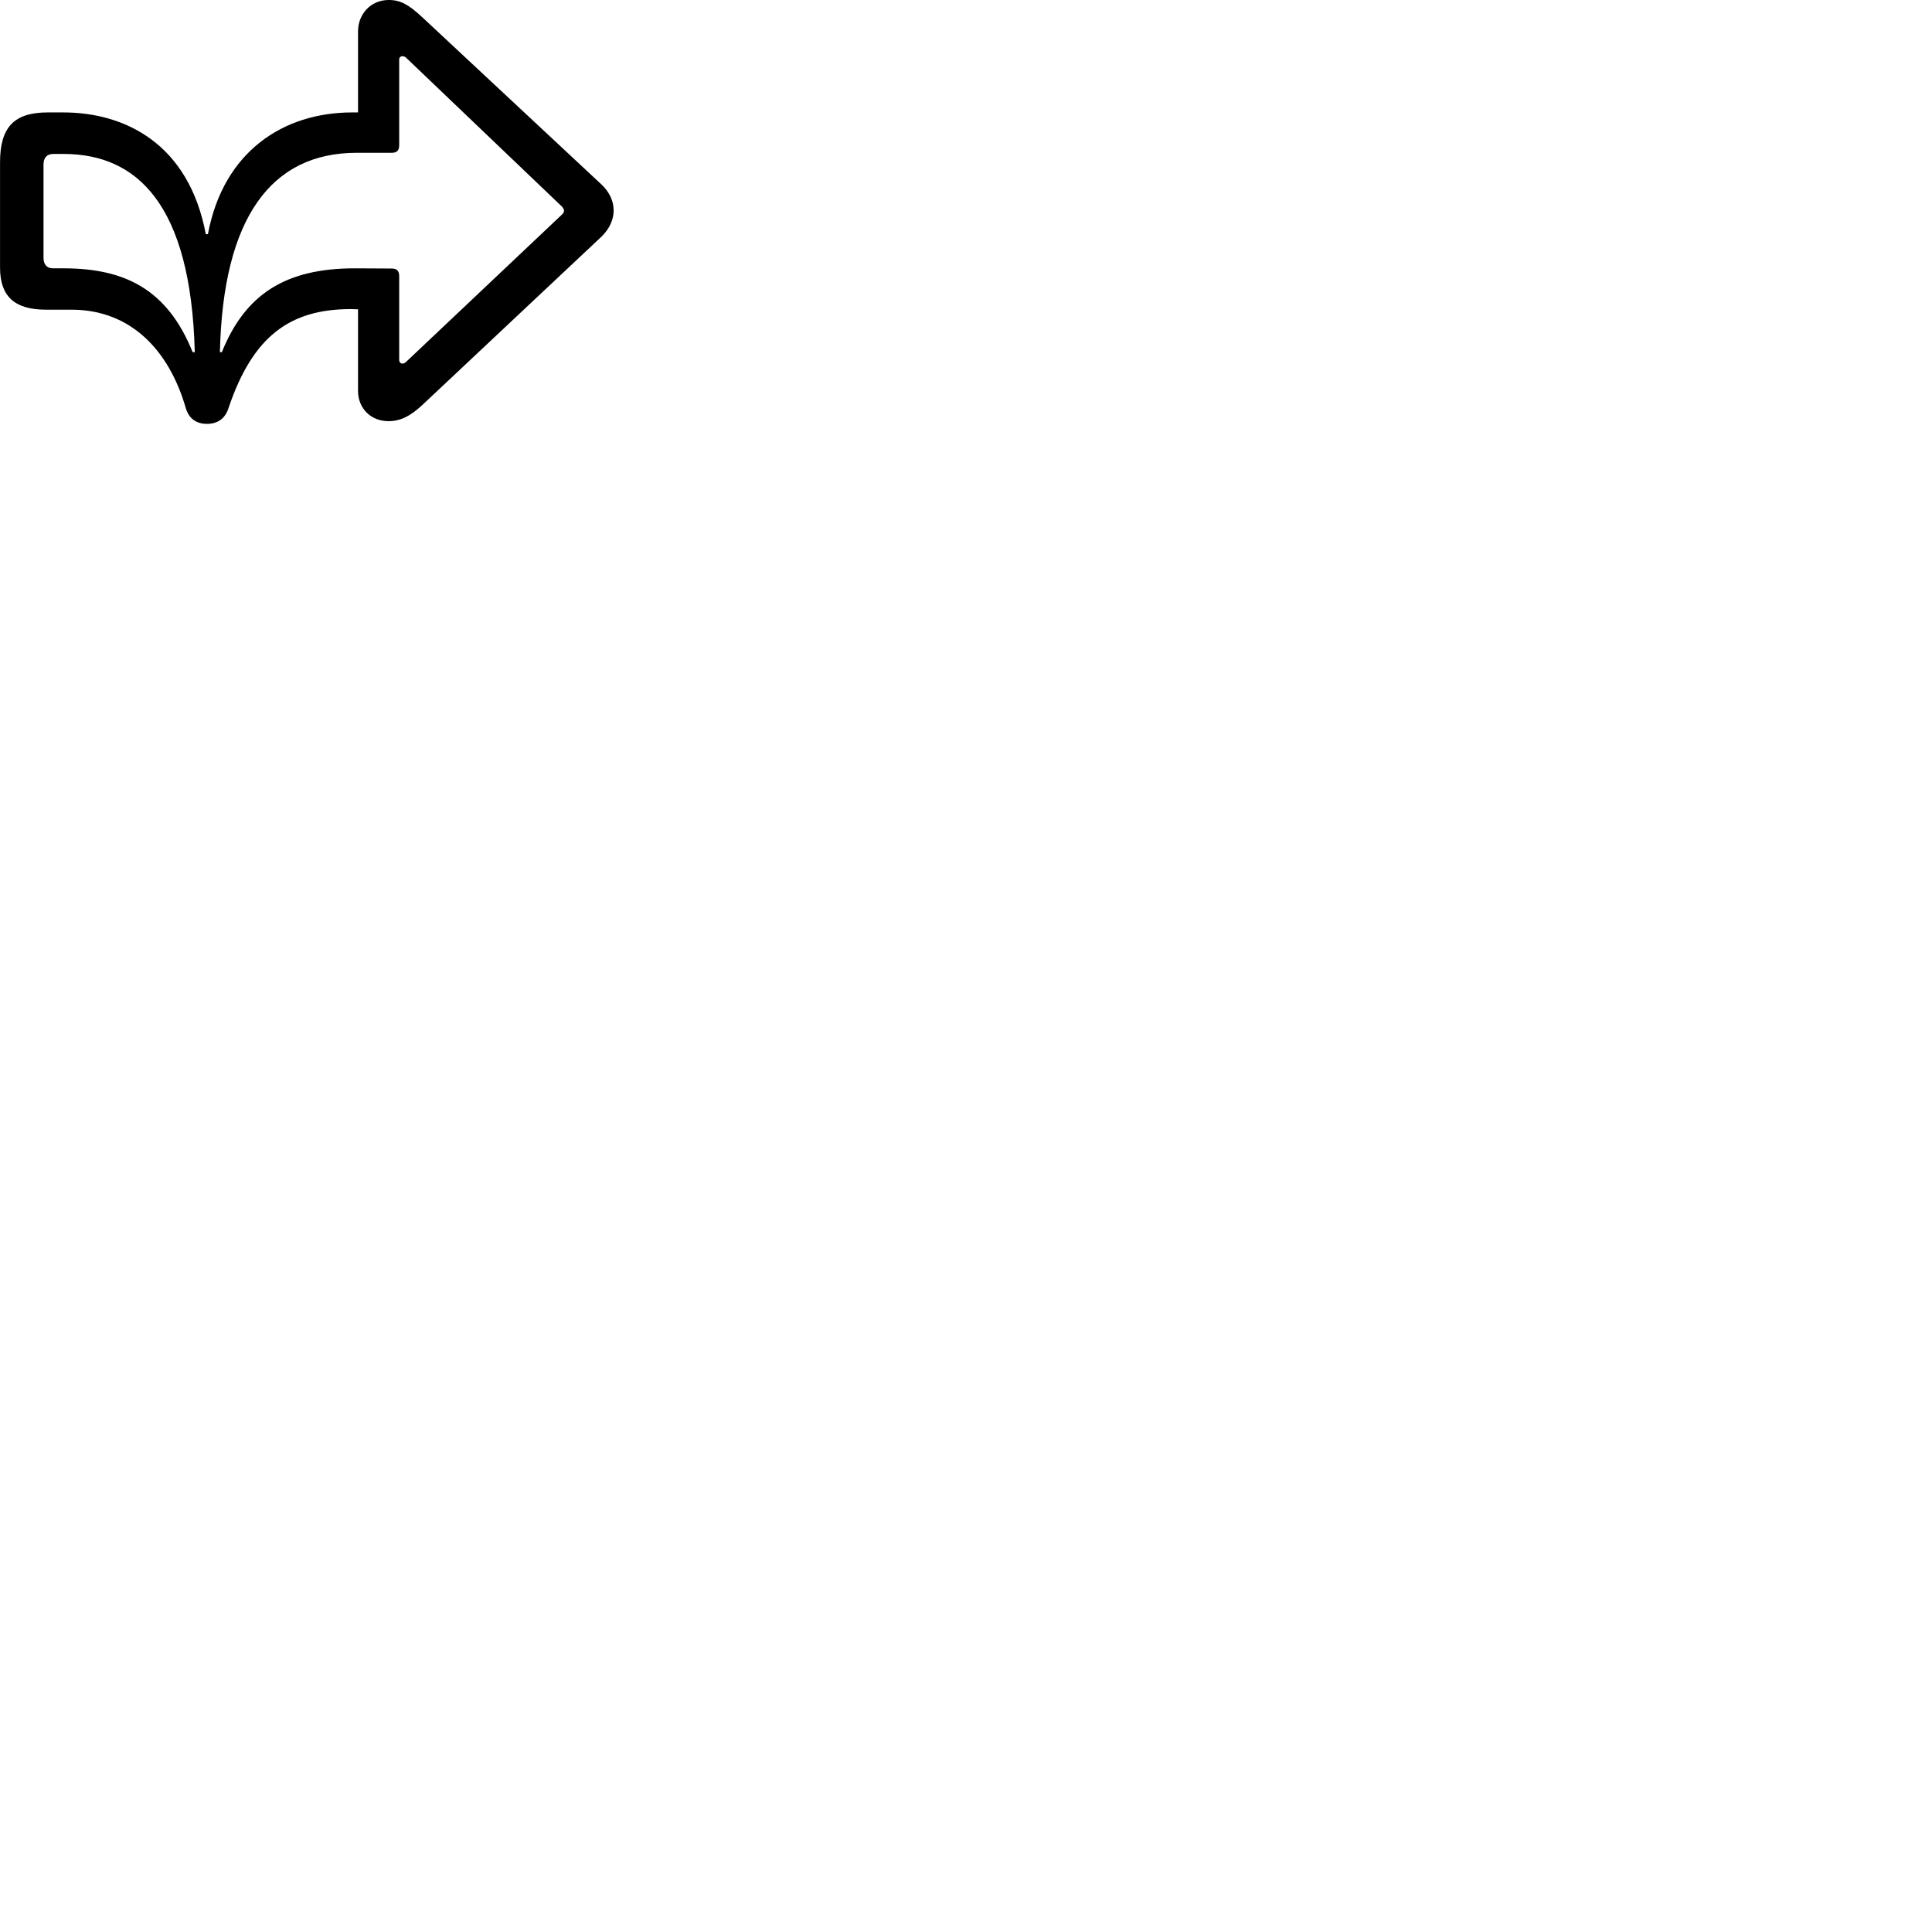 
        <svg xmlns="http://www.w3.org/2000/svg" viewBox="0 0 100 100">
            <path d="M10.712 21.939C11.272 21.939 11.662 21.659 11.832 21.109C13.082 17.409 15.002 15.999 18.152 15.999L18.532 16.009V20.239C18.532 21.129 19.192 21.799 20.102 21.799C20.732 21.799 21.232 21.539 21.842 20.979L31.122 12.259C31.582 11.819 31.762 11.319 31.762 10.899C31.762 10.449 31.582 9.969 31.122 9.539L21.842 0.879C21.172 0.259 20.742 -0.001 20.122 -0.001C19.192 -0.001 18.532 0.729 18.532 1.619V5.819H18.232C14.672 5.819 11.562 7.839 10.762 12.119H10.652C9.772 7.449 6.482 5.819 3.272 5.819H2.472C0.752 5.819 0.002 6.559 0.002 8.399V13.849C0.002 15.339 0.752 16.029 2.382 16.029H3.702C6.752 16.029 8.742 18.109 9.612 21.109C9.772 21.659 10.152 21.939 10.712 21.939ZM20.832 18.819C20.732 18.819 20.662 18.739 20.662 18.629V14.289C20.662 14.019 20.542 13.899 20.272 13.899L18.362 13.889C14.812 13.889 12.702 15.199 11.482 18.229H11.382C11.542 11.259 14.042 7.909 18.462 7.909H20.272C20.542 7.909 20.662 7.789 20.662 7.519V3.079C20.662 2.979 20.732 2.909 20.832 2.909C20.902 2.909 20.972 2.939 21.032 2.999L29.072 10.679C29.152 10.769 29.192 10.829 29.192 10.899C29.192 10.969 29.172 11.029 29.072 11.119L21.032 18.719C20.962 18.789 20.902 18.819 20.832 18.819ZM9.972 18.229C8.662 14.979 6.472 13.909 3.372 13.889H2.742C2.422 13.889 2.252 13.689 2.252 13.339V8.519C2.252 8.169 2.422 7.969 2.762 7.969H3.362C7.052 7.999 9.882 10.519 10.082 18.229Z" />
        </svg>
    